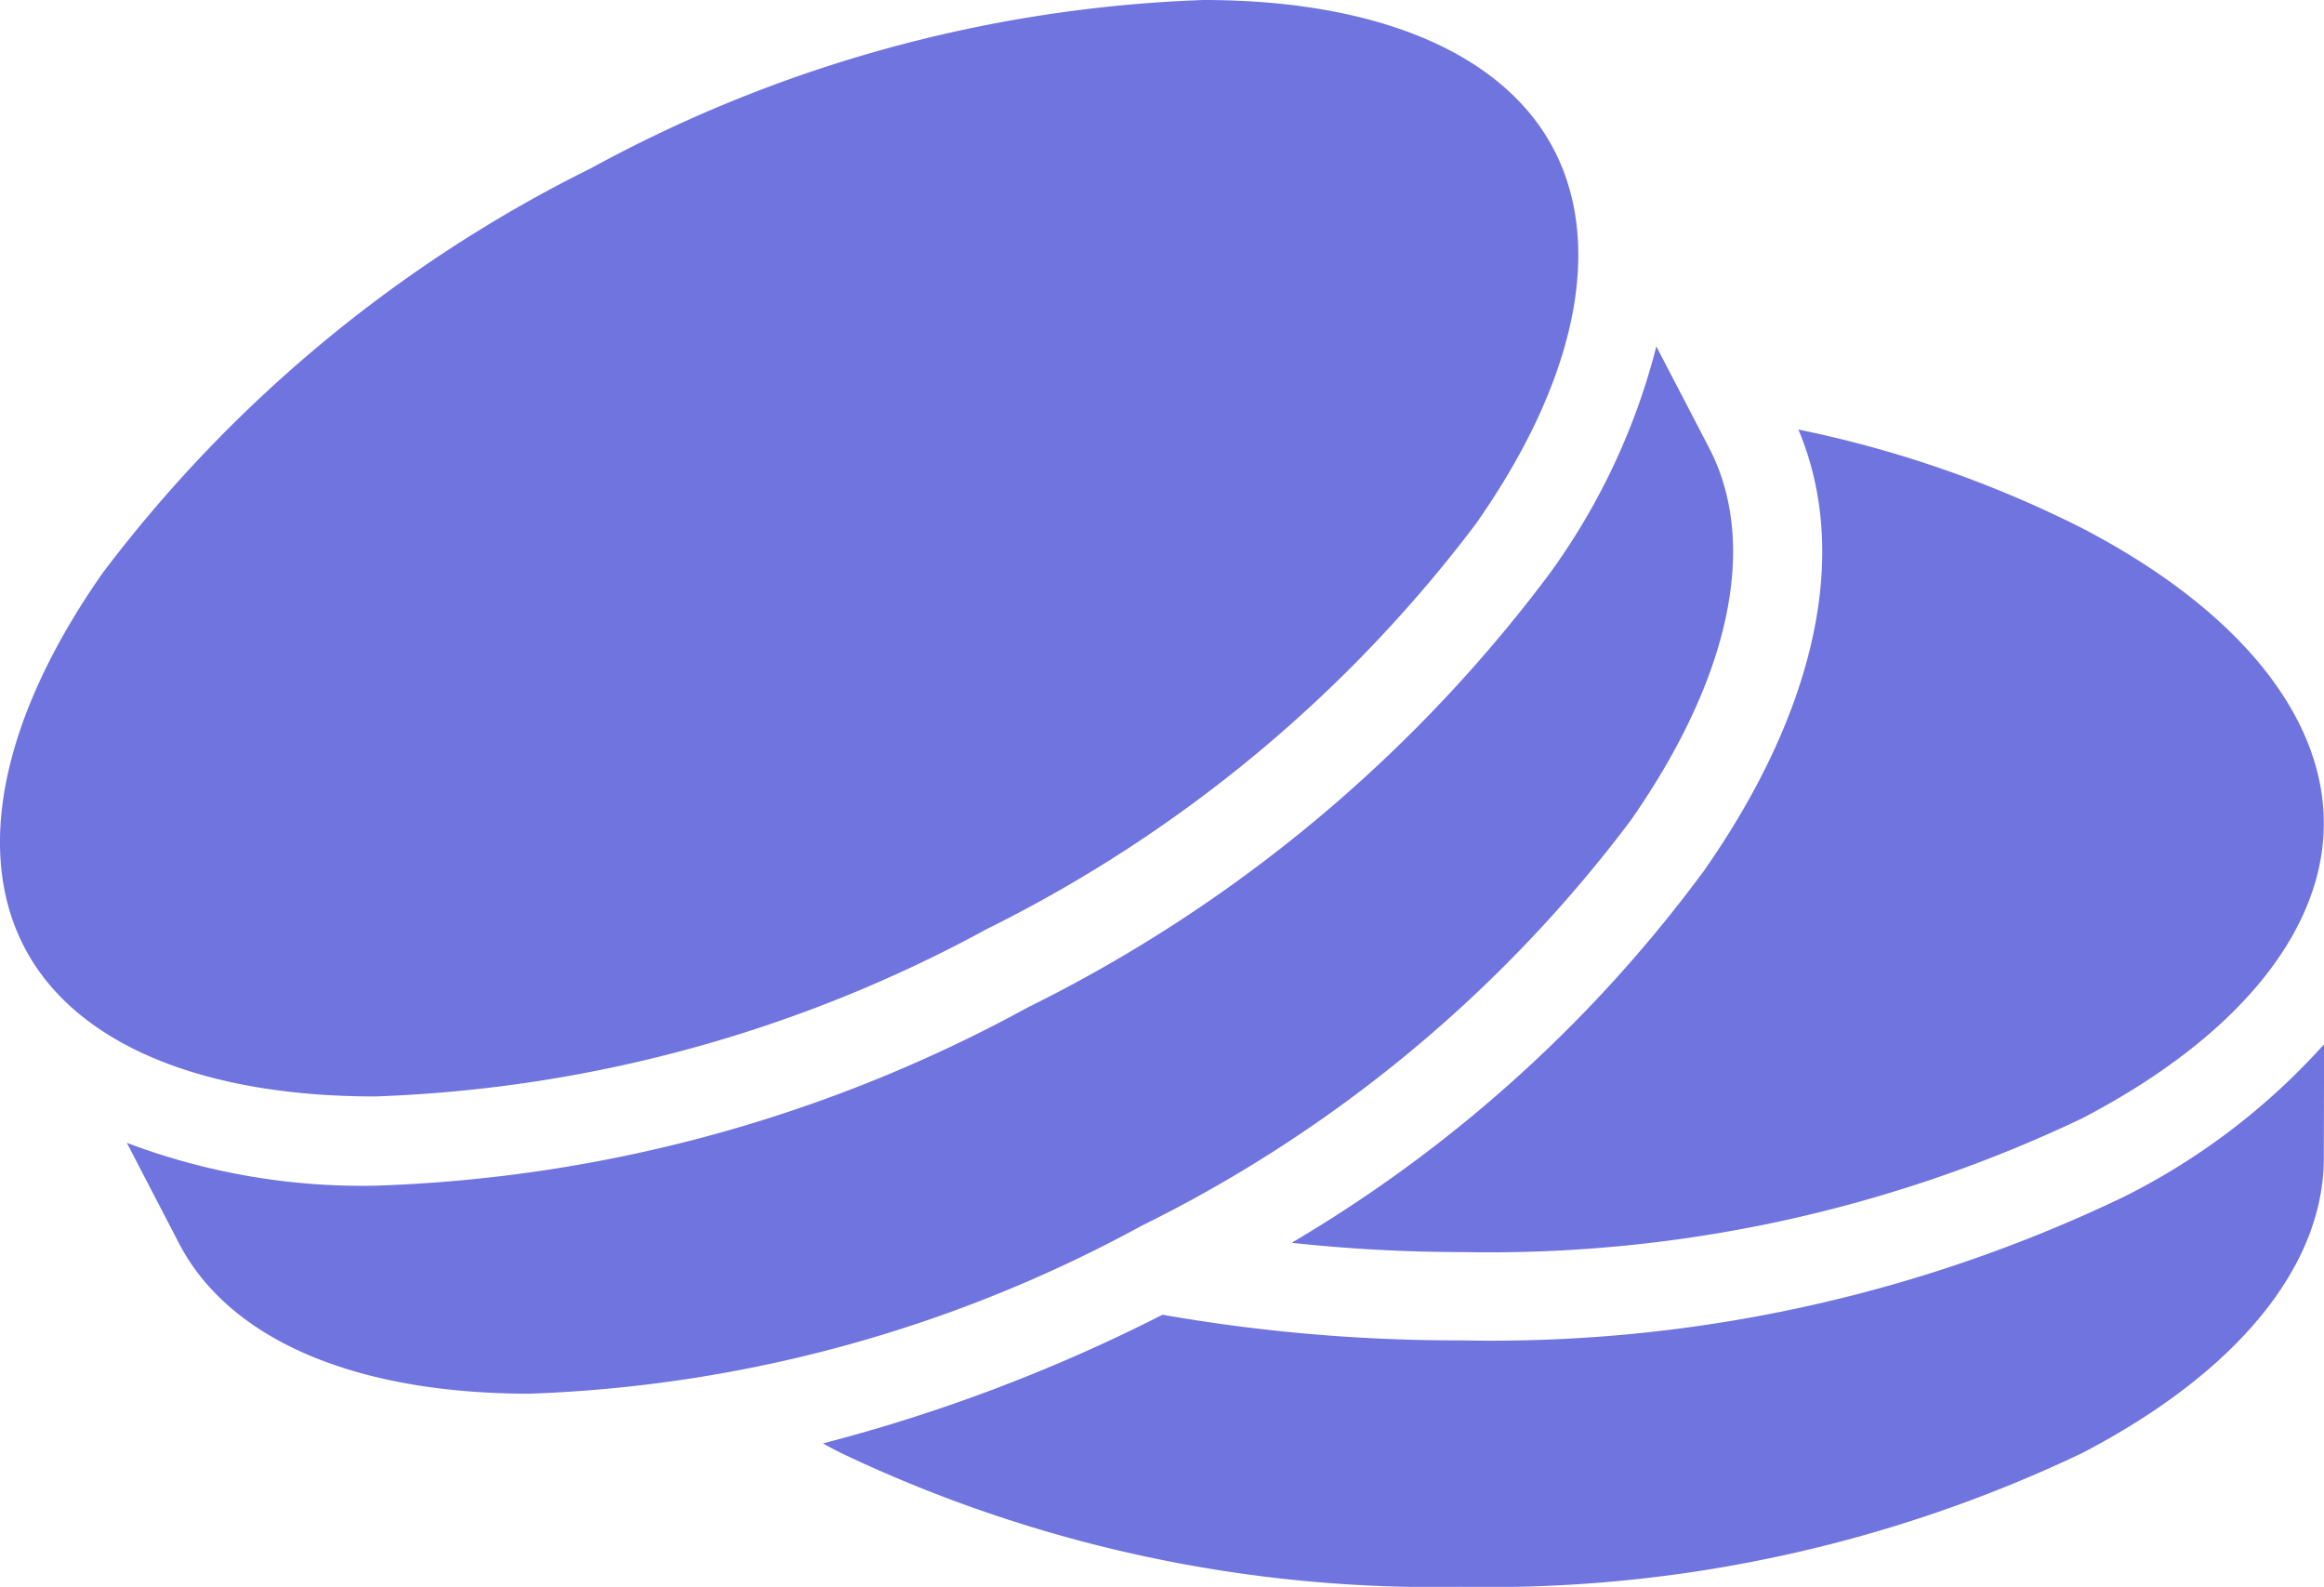 <svg xmlns="http://www.w3.org/2000/svg" width="25.107" height="17.142" viewBox="0 0 25.107 17.142">
  <path id="two-coins-svgrepo-com" d="M33.2,95.01a14.88,14.88,0,0,0-6.612,1.815,14.89,14.89,0,0,0-5.281,4.376c-1.089,1.555-1.383,3-.848,4.035s1.892,1.618,3.792,1.618a14.874,14.874,0,0,0,6.612-1.81,14.9,14.9,0,0,0,5.281-4.376c1.091-1.555,1.379-3,.846-4.035S35.1,95.01,33.2,95.01Zm4.893,3.742a7.186,7.186,0,0,1-1.161,2.465,15.75,15.75,0,0,1-5.627,4.674,15.743,15.743,0,0,1-7.054,1.927,7.178,7.178,0,0,1-2.682-.463l.564,1.086c.537,1.033,1.888,1.624,3.789,1.624a14.888,14.888,0,0,0,6.612-1.815,14.786,14.786,0,0,0,5.281-4.376c1.086-1.555,1.384-3,.846-4.03Zm1.533.894c.6,1.421.117,3.152-1.022,4.775a14.986,14.986,0,0,1-4.451,4.014,17.16,17.16,0,0,0,1.837.1,14.9,14.9,0,0,0,6.7-1.443c1.688-.878,2.614-2.028,2.614-3.189s-.926-2.311-2.614-3.189a12.244,12.244,0,0,0-3.067-1.065Zm5.681,6.644a7.26,7.26,0,0,1-2.167,1.65,15.792,15.792,0,0,1-7.15,1.549,18.493,18.493,0,0,1-3.232-.277,18.12,18.12,0,0,1-3.668,1.39c.064.037.128.069.2.106a14.9,14.9,0,0,0,6.7,1.443,14.9,14.9,0,0,0,6.7-1.443c1.688-.878,2.614-2.028,2.614-3.189Z" transform="translate(-20.199 -95.01)" fill="#7074df"/>
</svg>
